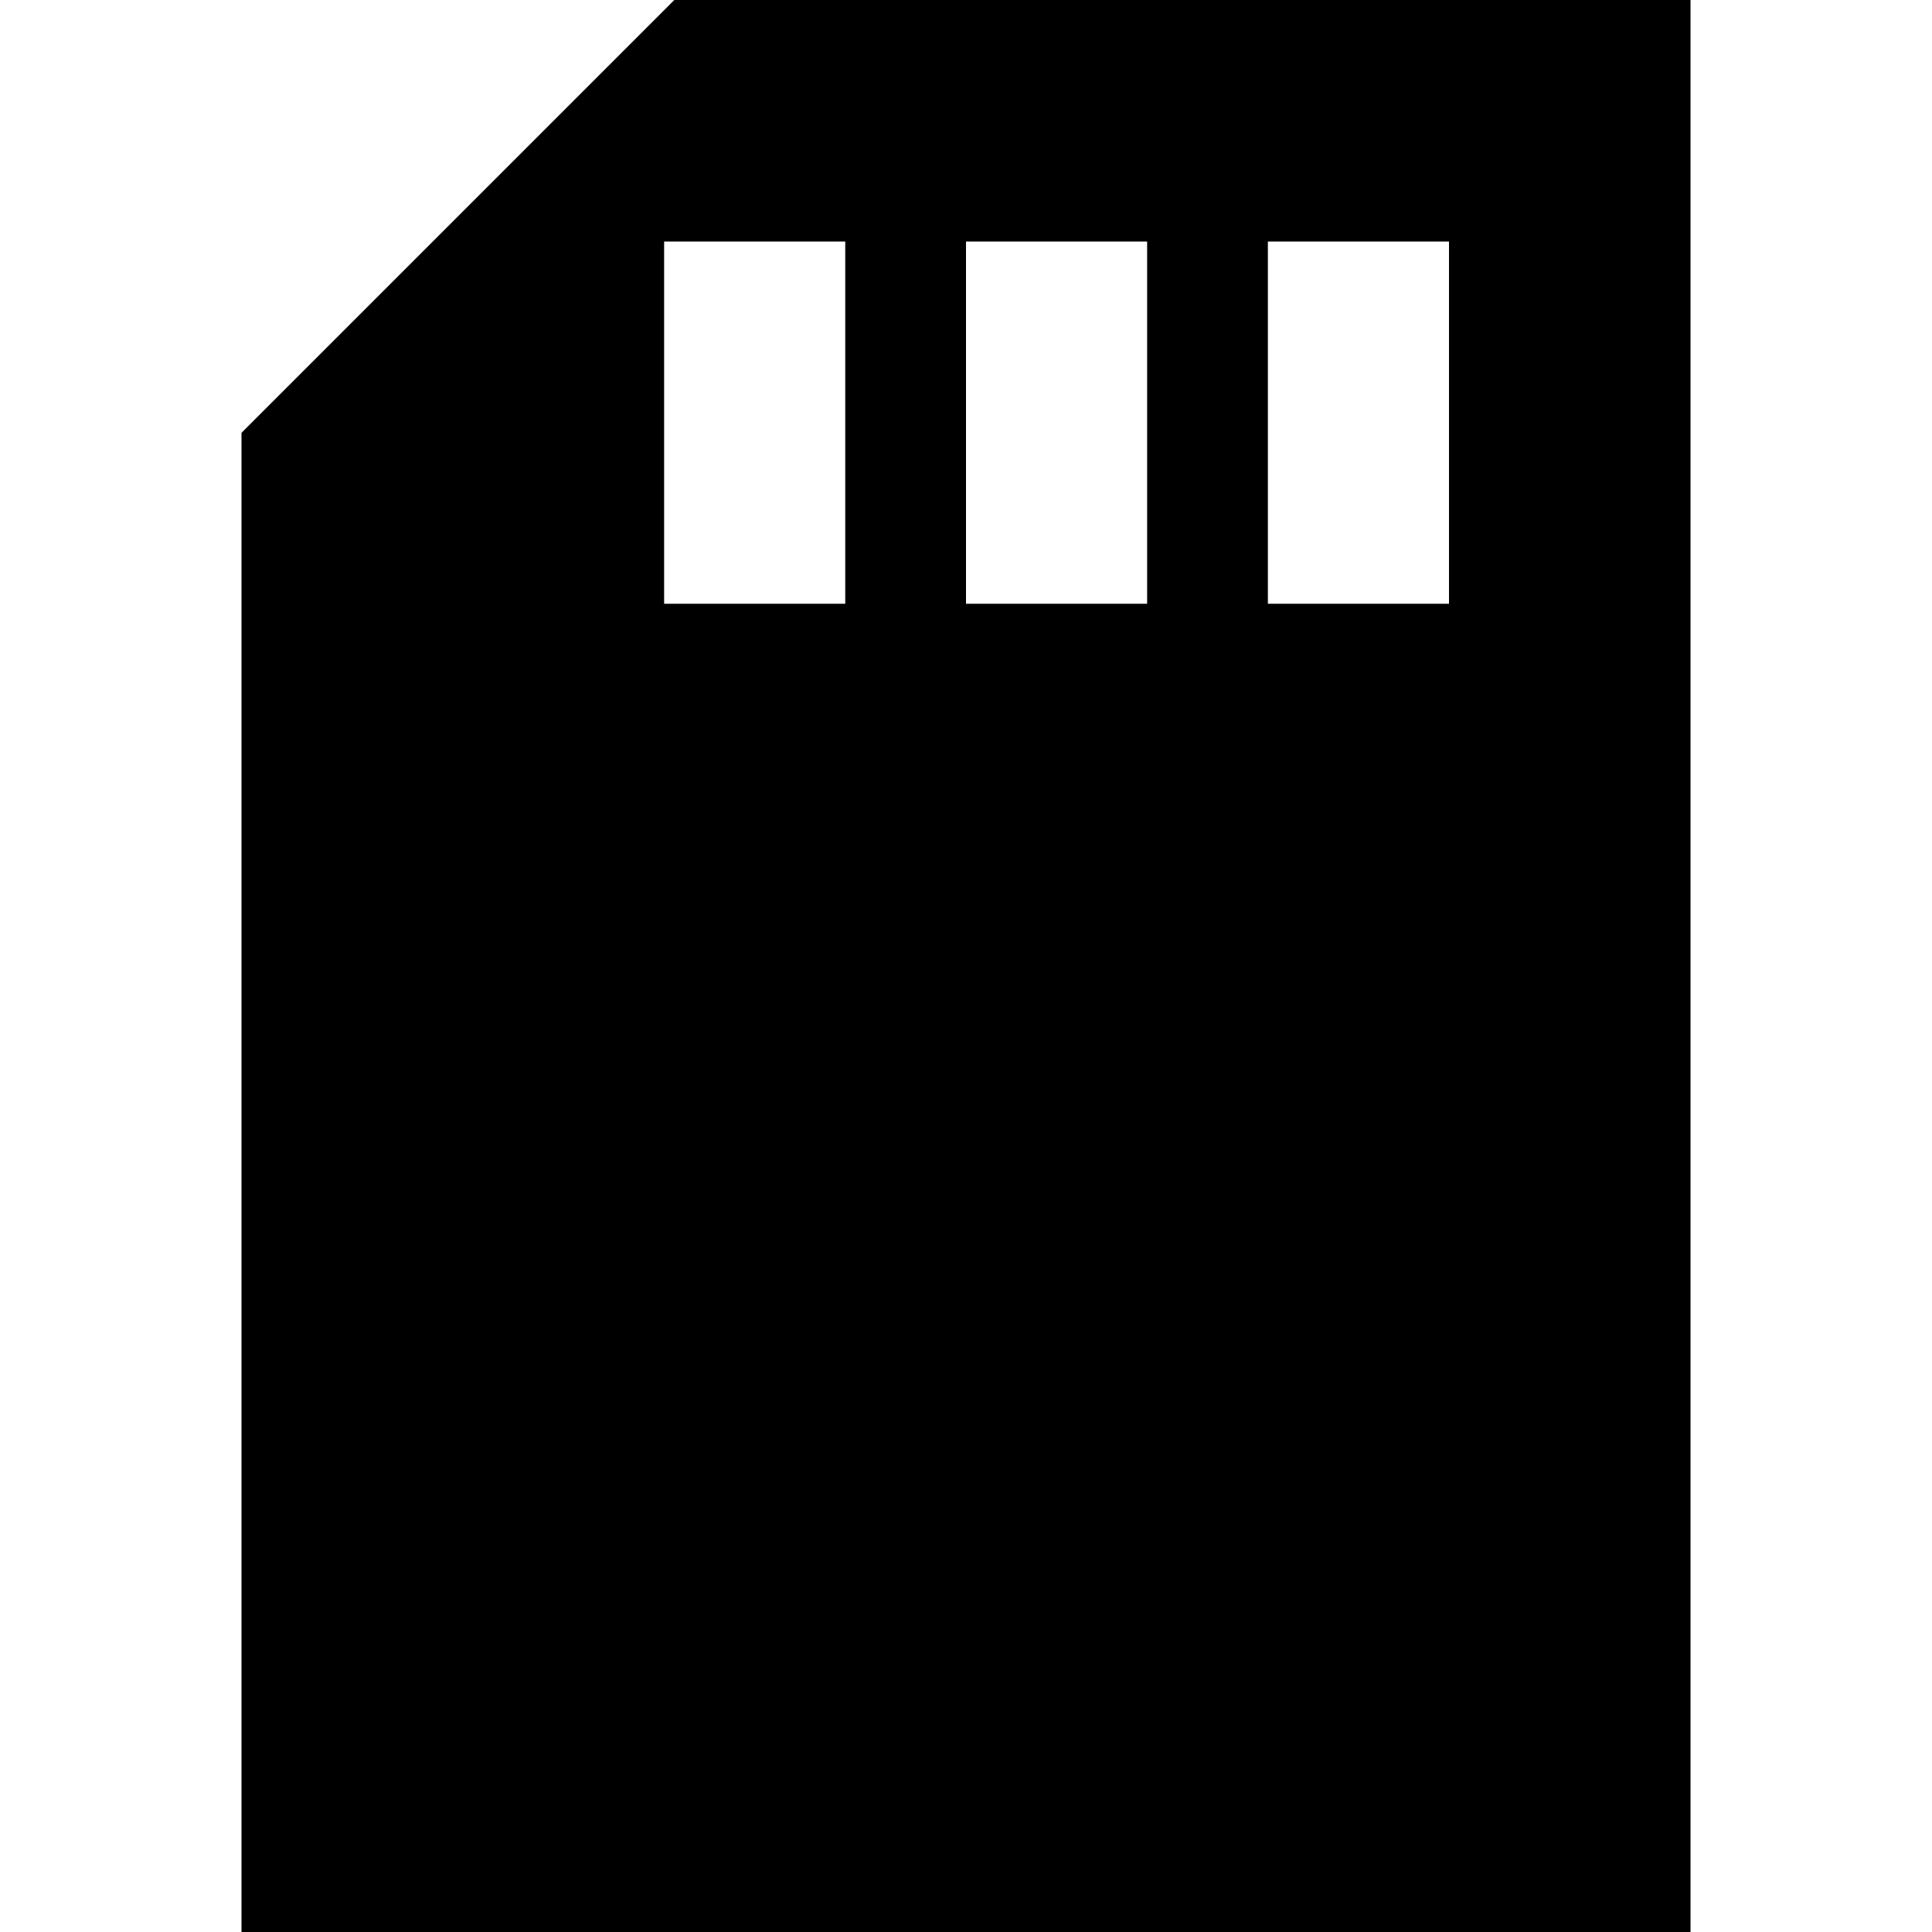 <svg xmlns="http://www.w3.org/2000/svg" width="24" height="24" viewBox="0 0 384 512">
    <path d="M384 0L352 0 128 0 114.7 0l-9.4 9.4-96 96L0 114.7 0 128 0 480l0 32 32 0 320 0 32 0 0-32 0-448 0-32zM160 88l0 48 0 24-48 0 0-24 0-48 0-24 48 0 0 24zm80 0l0 48 0 24-48 0 0-24 0-48 0-24 48 0 0 24zm80 0l0 48 0 24-48 0 0-24 0-48 0-24 48 0 0 24z"/>
</svg>